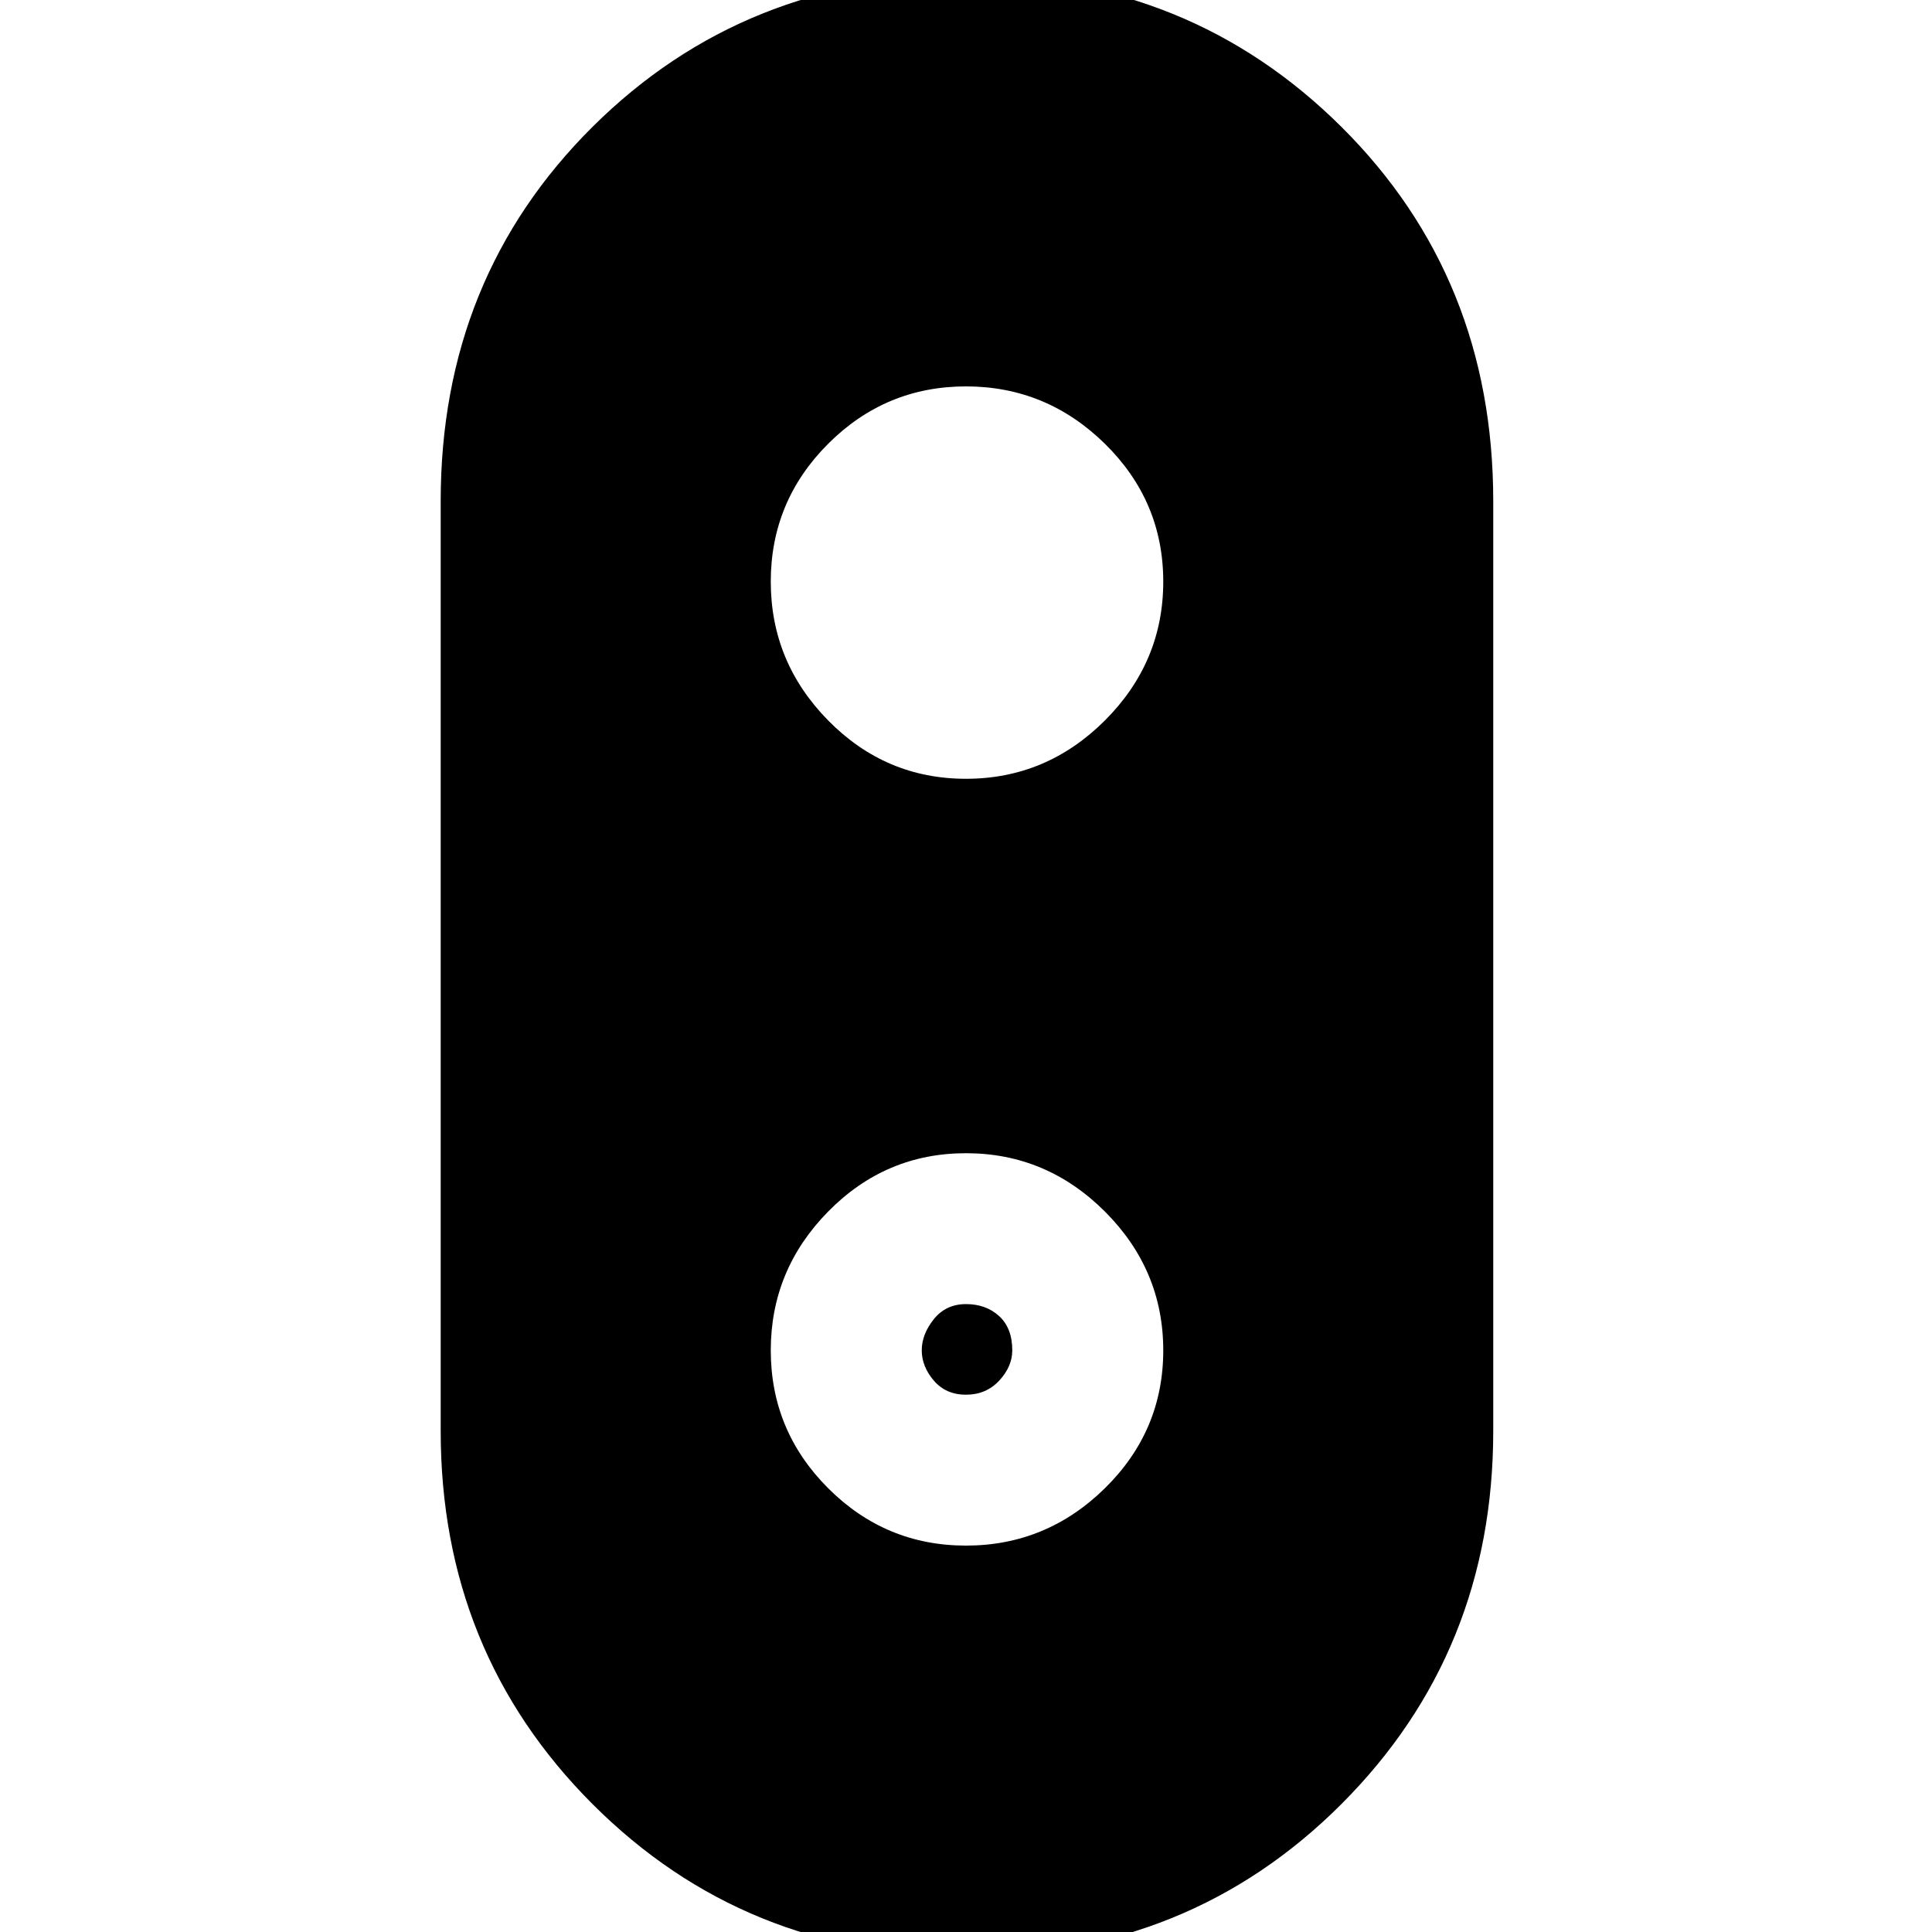<svg xmlns="http://www.w3.org/2000/svg" height="20" width="20"><path d="M10 20.25q-2.292 0-3.865-1.573-1.573-1.573-1.573-3.865V5.188q0-2.313 1.573-3.876Q7.708-.25 10.021-.25q2.291 0 3.864 1.562 1.573 1.563 1.573 3.876v9.624q0 2.292-1.573 3.865Q12.312 20.25 10 20.25ZM10 16q.833 0 1.438-.594.604-.594.604-1.427 0-.833-.604-1.437-.605-.604-1.438-.604t-1.427.604q-.594.604-.594 1.437 0 .833.594 1.427Q9.167 16 10 16Zm0-1.562q-.208 0-.333-.146-.125-.146-.125-.313t.125-.323q.125-.156.333-.156.208 0 .344.125.135.125.135.354 0 .167-.135.313-.136.146-.344.146Zm0-6.376q.833 0 1.438-.604.604-.604.604-1.437 0-.833-.604-1.427Q10.833 4 10 4t-1.427.594q-.594.594-.594 1.427 0 .833.594 1.437.594.604 1.427.604Z"/></svg>